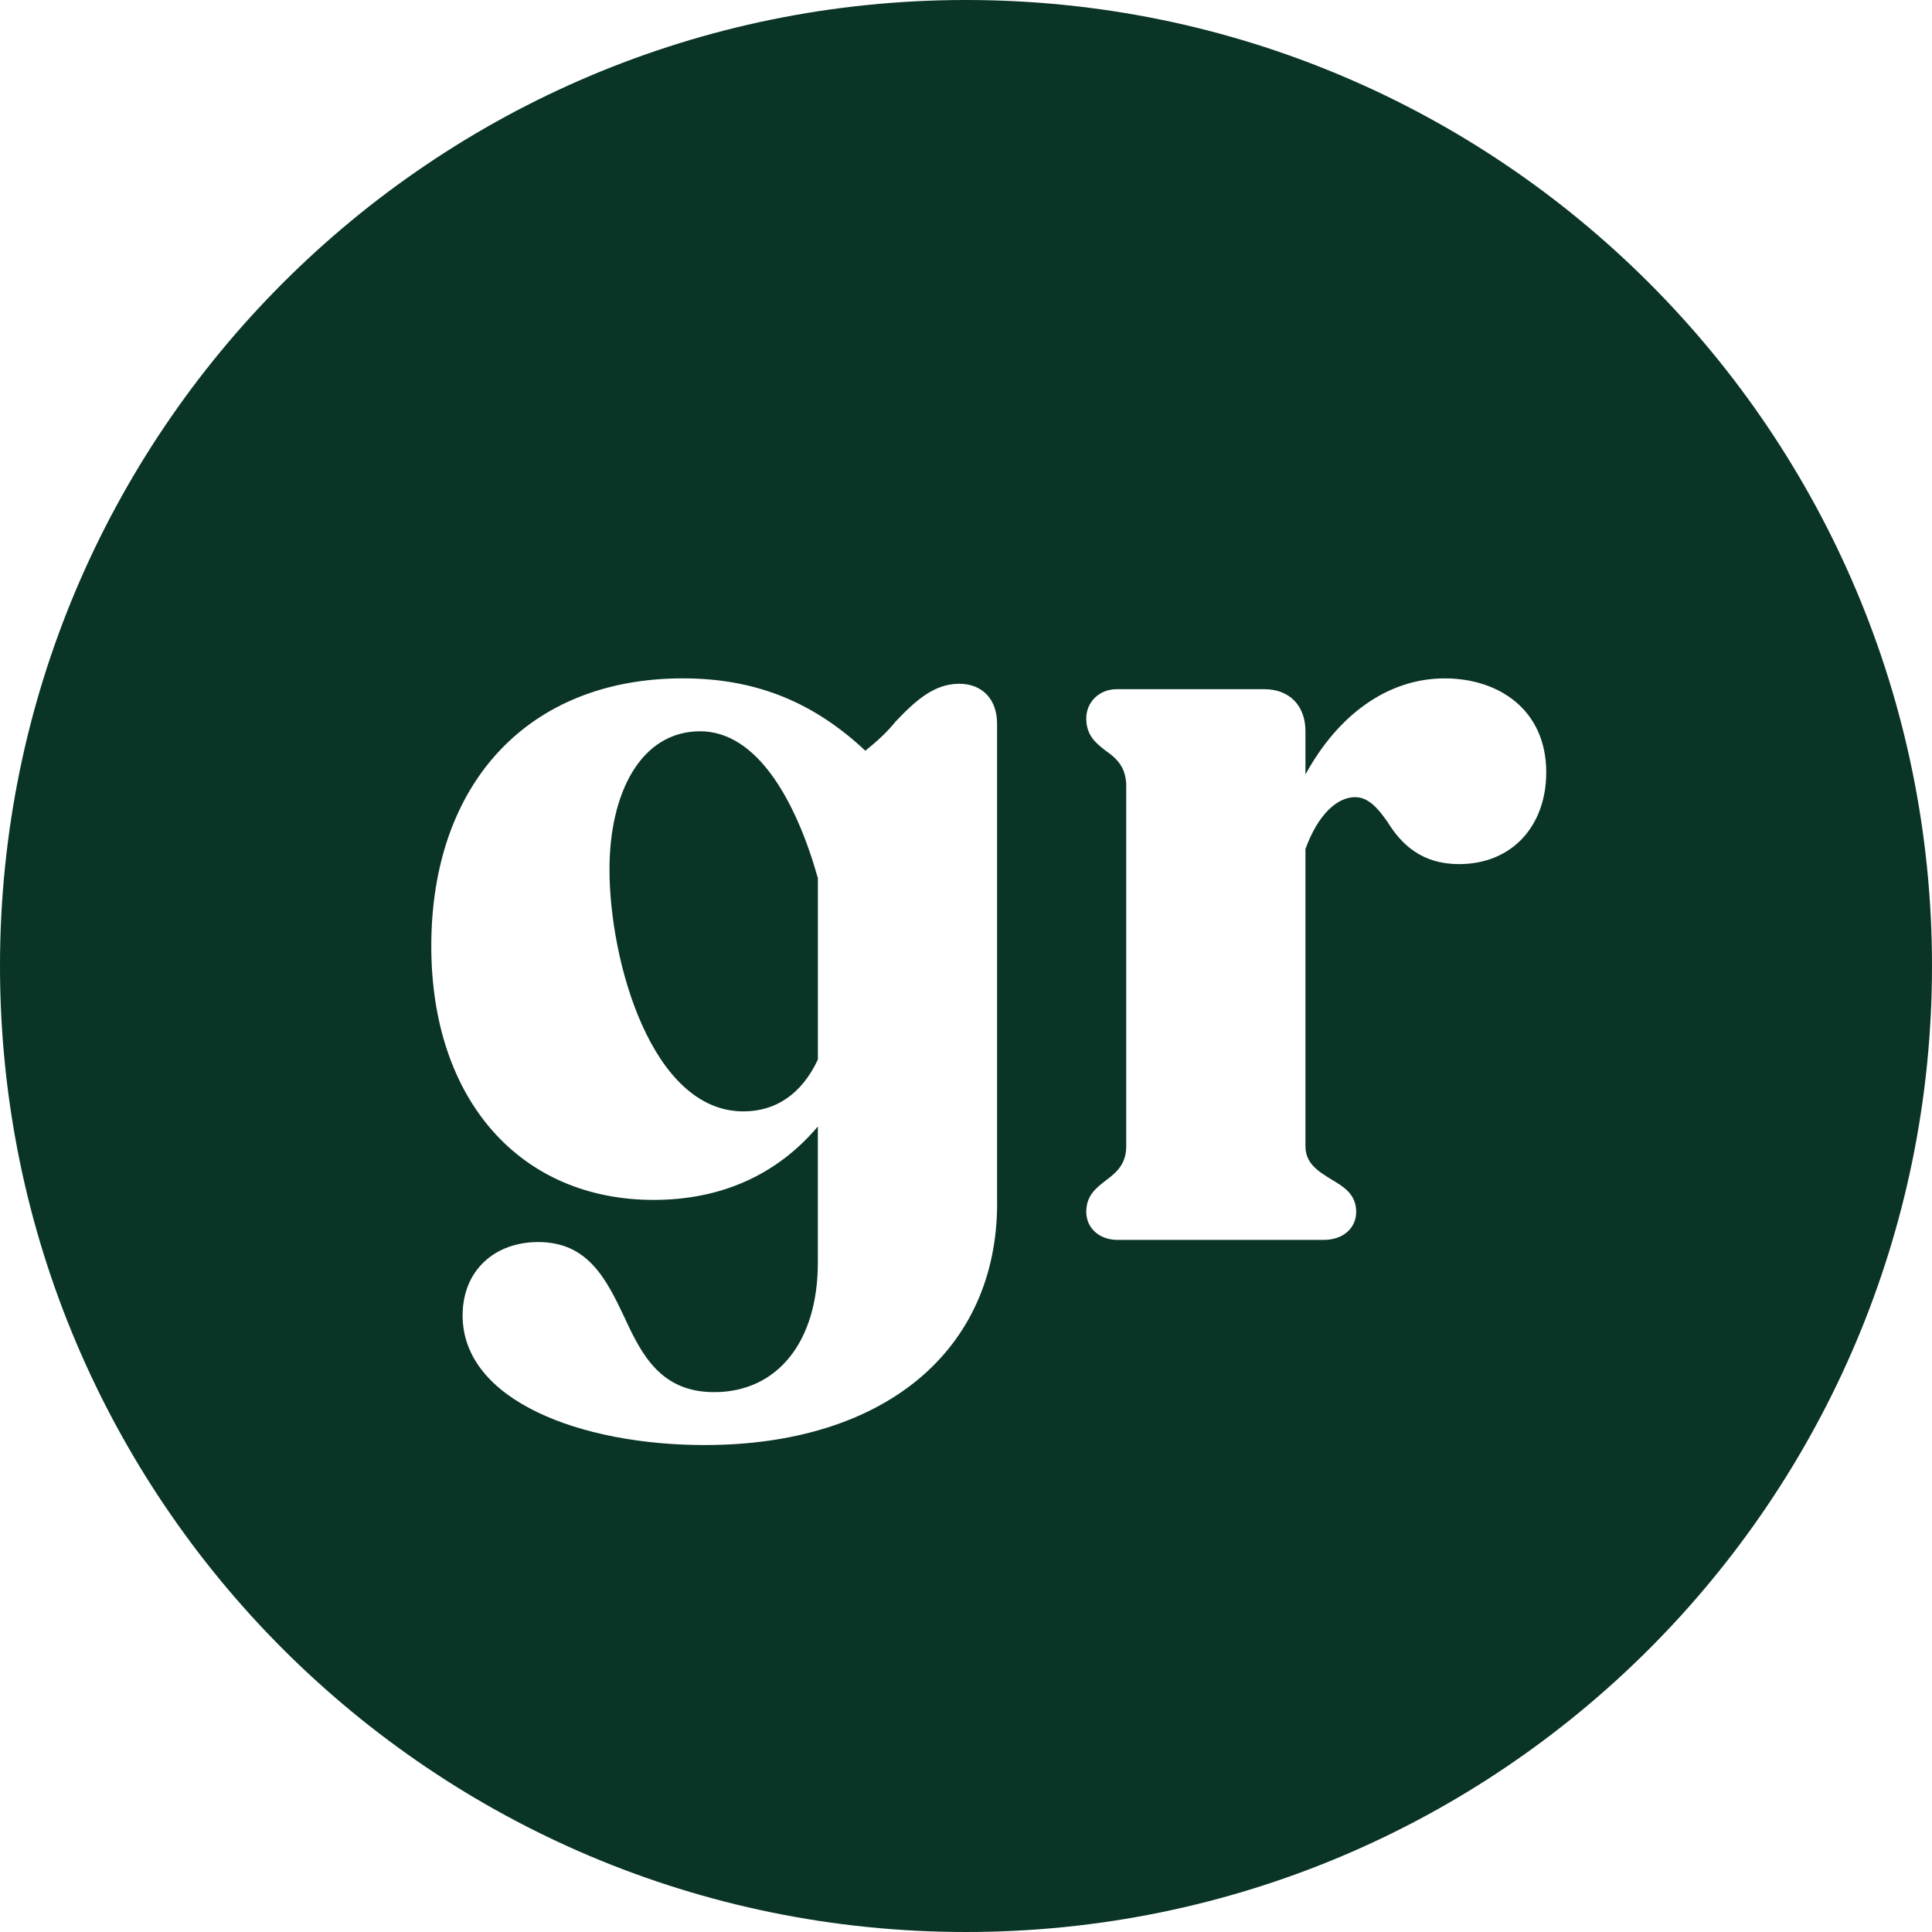 <?xml version="1.0" encoding="UTF-8"?>
<svg id="Layer_1" data-name="Layer 1" xmlns="http://www.w3.org/2000/svg" viewBox="0 0 600 600">
  <defs>
    <style>
      .cls-1 {
        fill: #093426;
      }
    </style>
  </defs>
  <path class="cls-1" d="M217.45,227.11c-18.44,0-28.17,19.12-28.17,42.92,0,28.5,13.08,75.12,41.58,75.12,10.06,0,18.11-5.37,23.14-16.1v-56.34c-6.71-23.81-18.78-45.6-36.56-45.6Z"/>
  <path class="cls-1" d="M300,0C134.31,0,0,134.31,0,300s134.31,300,300,300,300-134.31,300-300S465.69,0,300,0ZM309.67,373.65c0,45.61-34.87,75.12-90.88,75.12-38.23,0-75.12-13.75-75.12-40.24,0-14.08,10.06-22.8,23.47-22.8,15.42,0,21.12,11.4,26.83,23.47,5.37,11.73,11.4,23.14,27.83,23.14,19.45,0,32.19-15.42,32.19-40.24v-42.26c-12.74,15.09-30.18,22.8-50.97,22.8-41.58,0-69.08-31.19-69.08-78.8,0-50.64,30.18-83.17,78.13-83.17,23.14,0,40.92,7.72,56.67,22.47,3.35-2.68,6.71-5.7,9.39-9.05,6.37-6.71,12.07-11.74,19.78-11.74,7.04,0,11.74,4.69,11.74,12.41v148.89ZM453.04,268.35c-11.4,0-17.78-6.03-22.13-13.08-3.02-4.36-6.03-7.71-10.06-7.71-5.37,0-11.4,5.03-15.43,16.1v92.22c0,5.37,3.69,7.71,8.05,10.4,3.35,2.01,7.71,4.36,7.71,10.06,0,5.03-4.03,8.72-10.06,8.72h-64.05c-5.7,0-9.72-3.69-9.72-8.72s3.02-7.38,6.04-9.72c3.69-2.68,6.37-5.37,6.37-10.73v-111.67c0-6.04-3.02-8.72-6.37-11.07-3.02-2.35-6.04-4.69-6.04-10.06,0-5.03,4.03-9.05,9.39-9.05h45.94c7.71,0,12.74,5.03,12.74,13.08v13.41c10.06-18.44,25.49-29.85,43.26-29.85,16.76,0,31.52,9.73,31.52,29.18,0,16.43-10.4,28.5-27.16,28.5Z"/>
</svg>